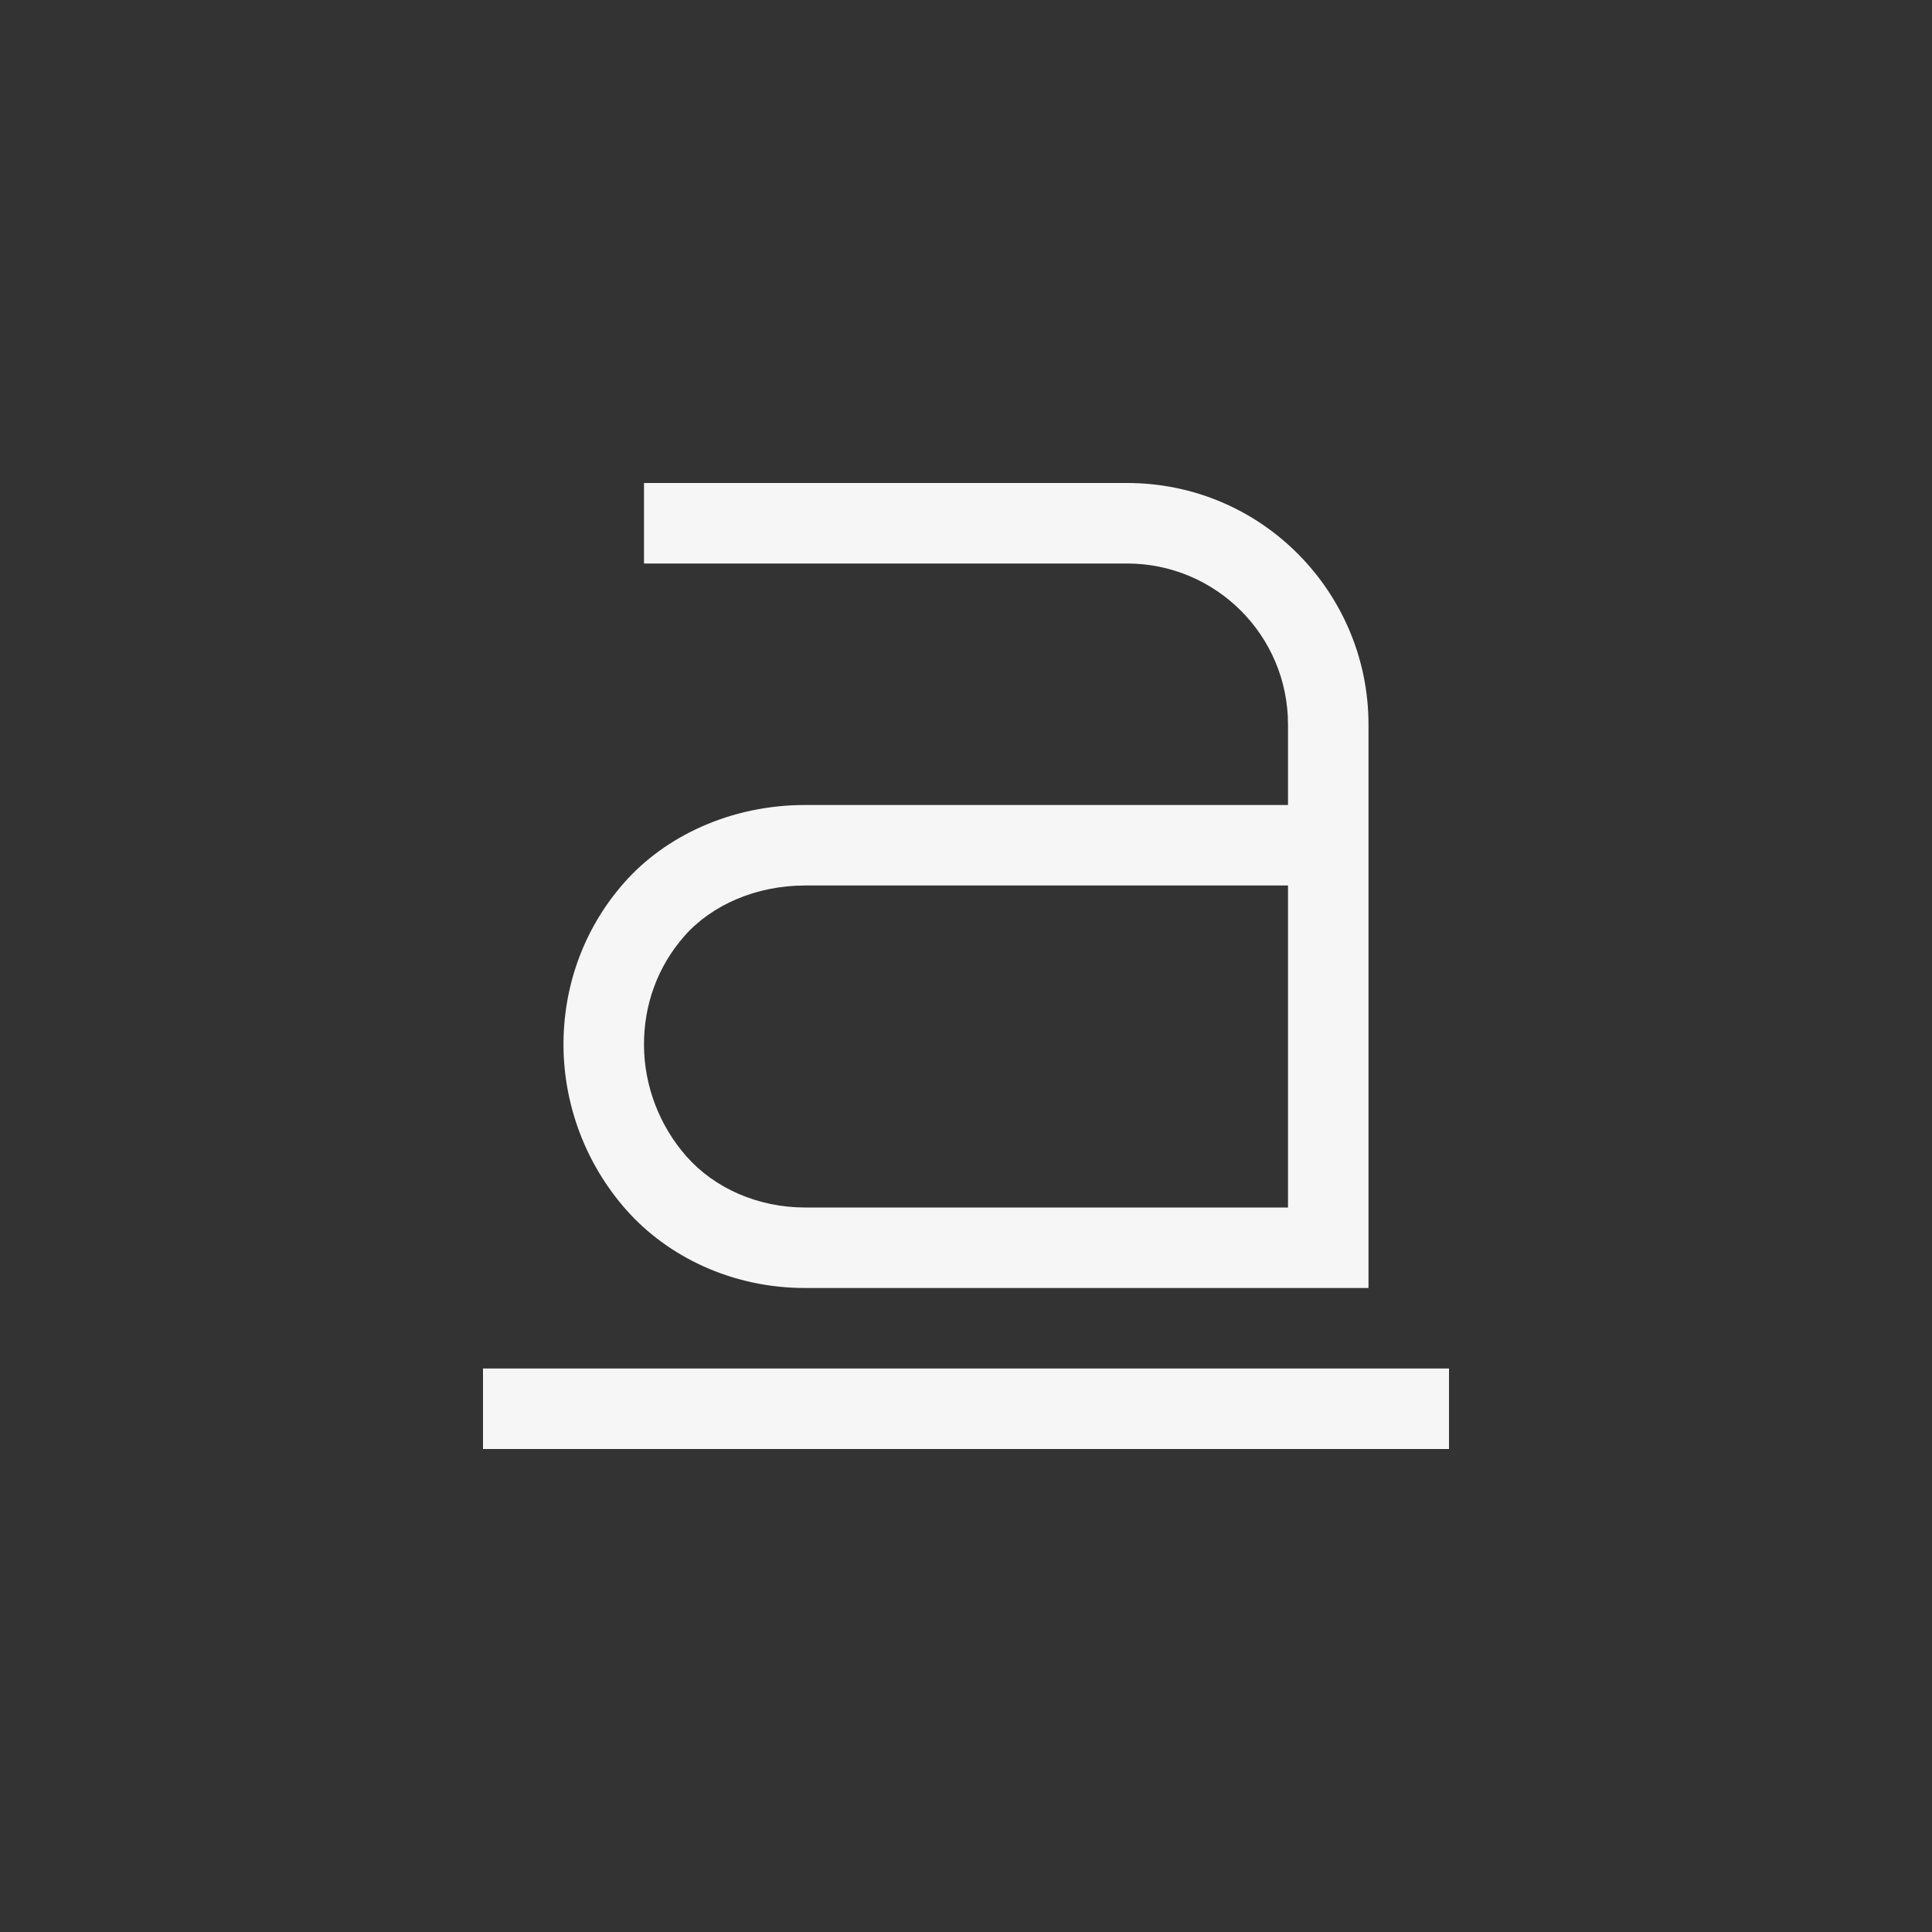 <svg xmlns="http://www.w3.org/2000/svg" width="24" height="24" viewBox="0 0 24 24">
  <rect x="0" y="0" width="24" height="24" fill="#333333" stroke="none"/>
  <g fill="none" fill-rule="evenodd">
    <polygon fill="#F6F6F6" fill-rule="nonzero" points="6 17 6 18 18 18 18 17"/>
    <path fill="#F6F6F6" fill-rule="nonzero" d="M14,6 C15.68,6 17,7.366 17,9 L17,16 L10,16 C9.092,16 8.294,15.61 7.781,15.031 C7.269,14.453 7.006,13.721 7,13 C6.994,12.279 7.236,11.554 7.75,10.969 C8.264,10.384 9.081,10 10,10 L16,10 L16,9 C16,7.895 15.105,7 14,7 L8,7 L8,6 L14,6 Z M16,11 L10,11 C9.392,11 8.84,11.243 8.501,11.629 C8.168,12.008 7.995,12.487 8,12.992 C8.004,13.491 8.191,13.985 8.53,14.368 C8.875,14.758 9.412,15 10,15 L10,15 L16,15 L16,11 Z"/>
  </g>
</svg>
